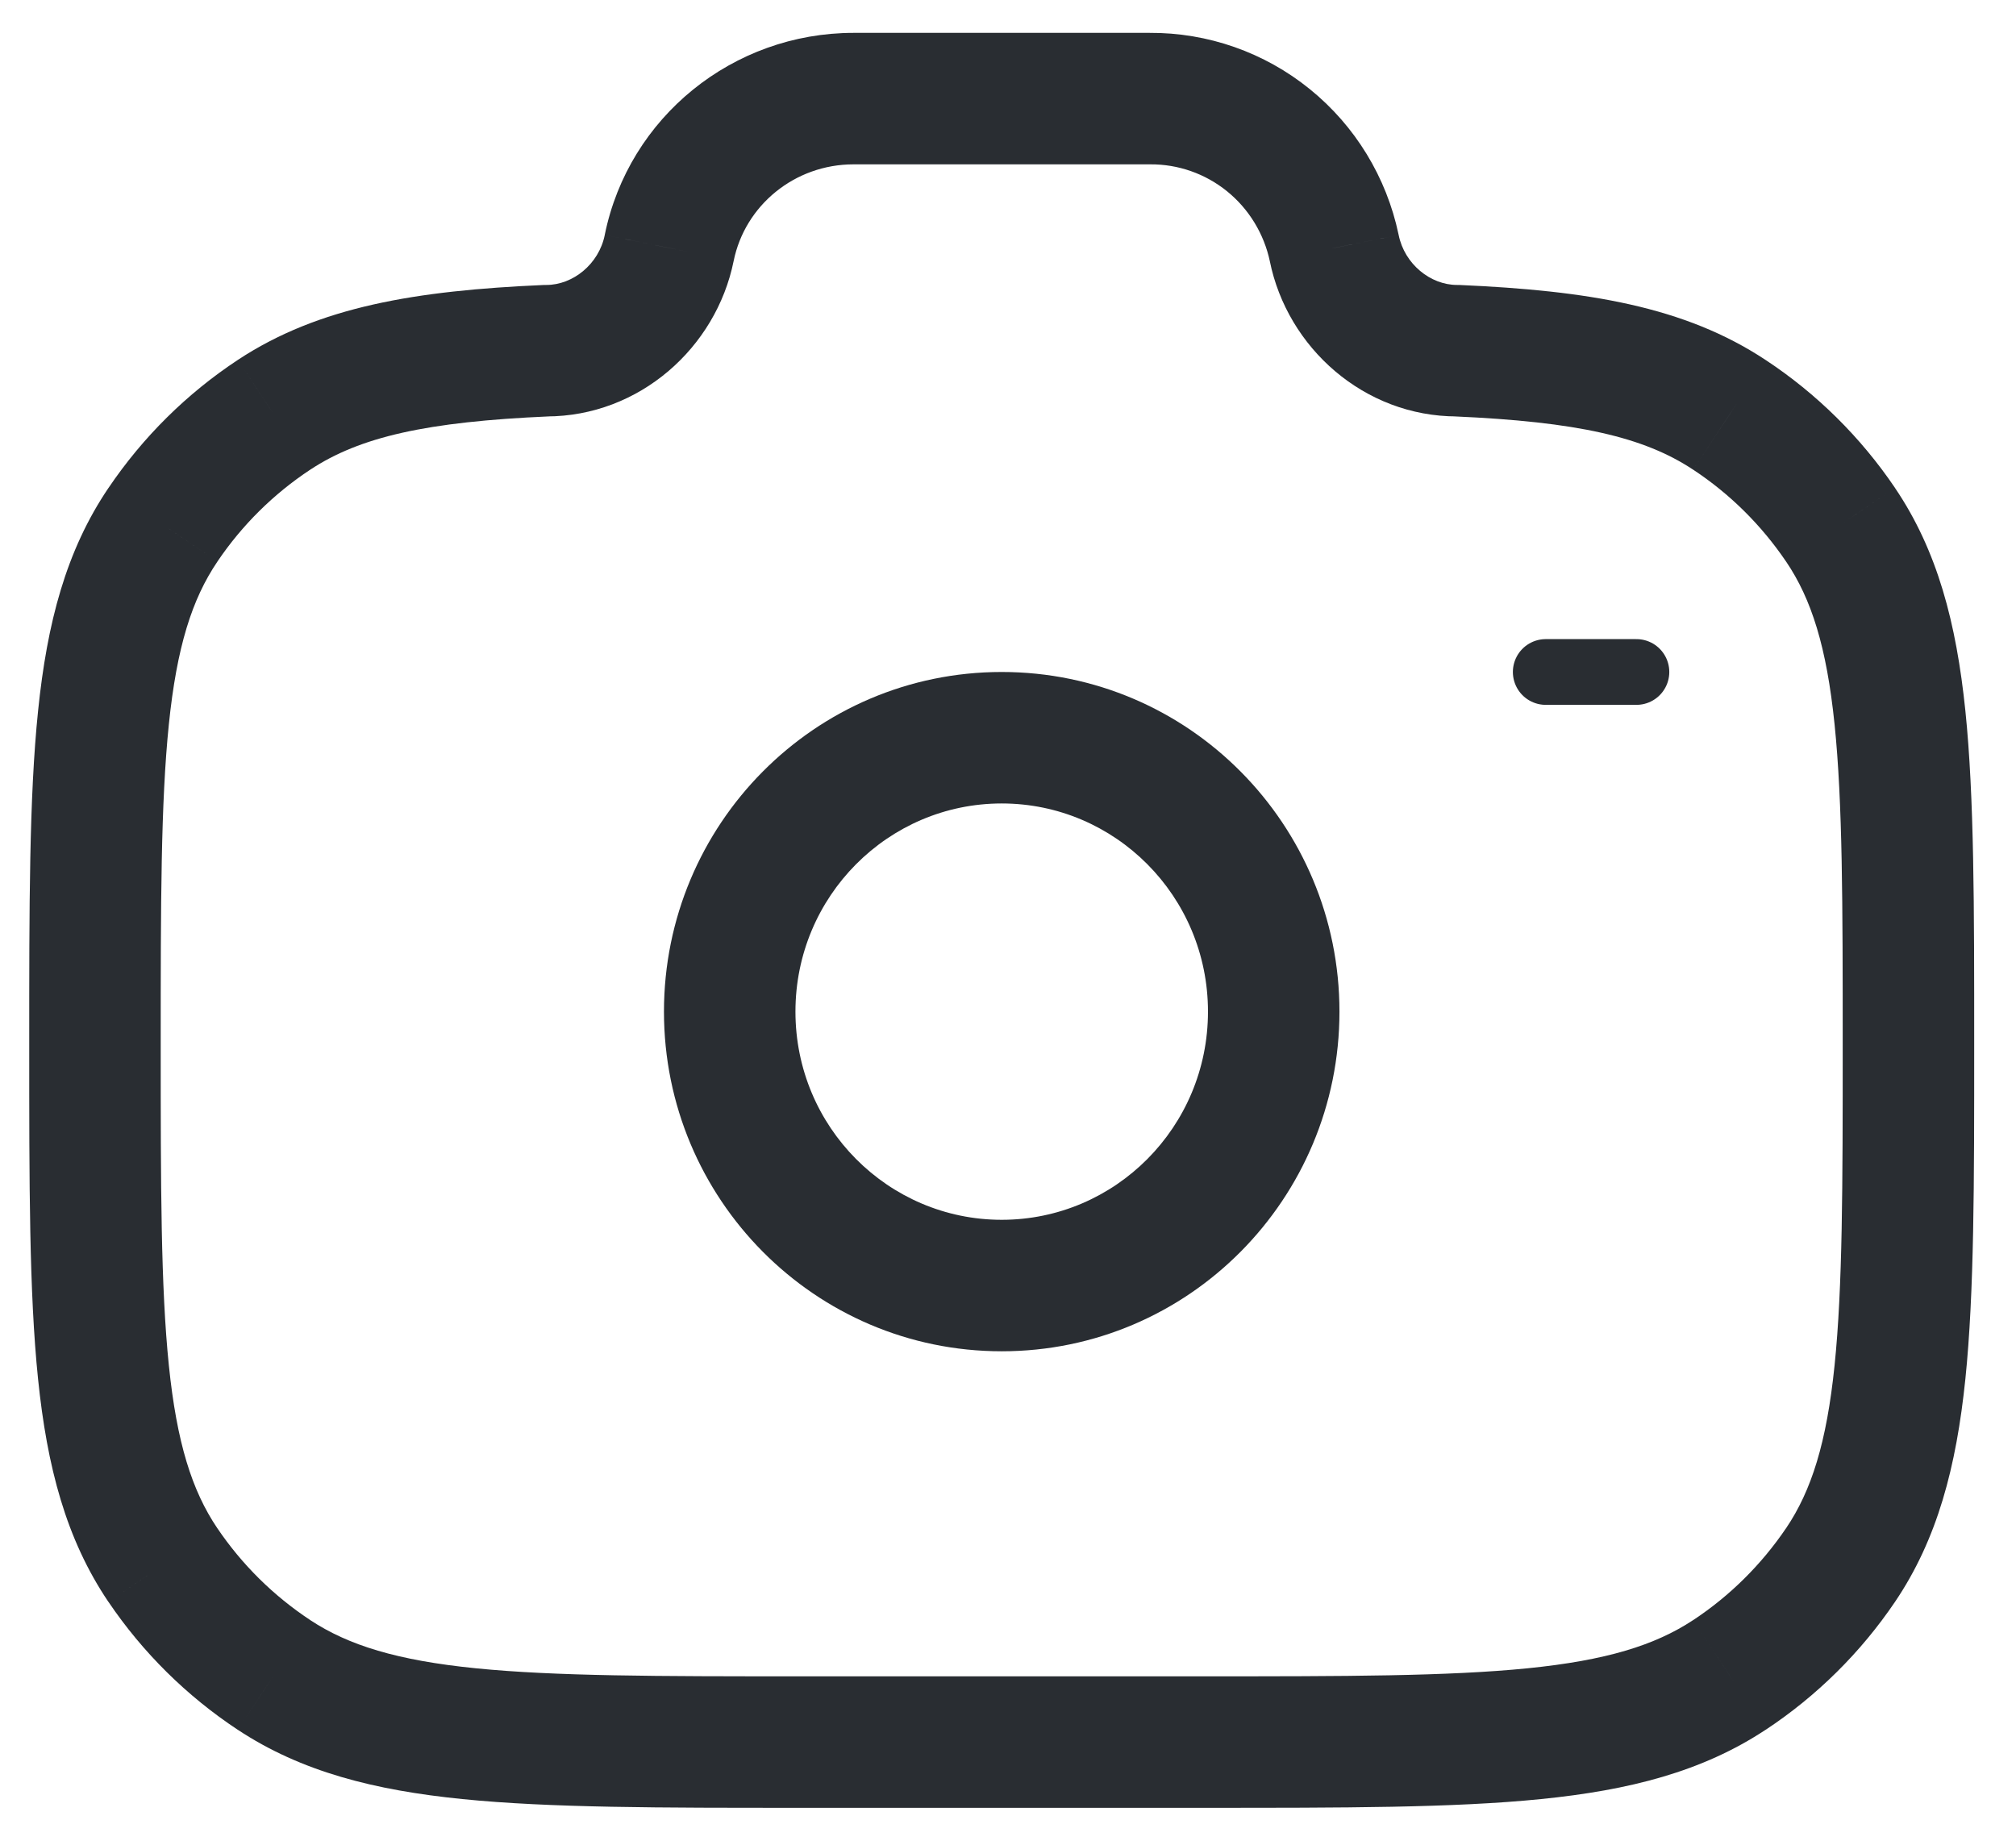 <svg width="46" height="42" viewBox="0 0 46 42" fill="none" xmlns="http://www.w3.org/2000/svg" xmlns:xlink="http://www.w3.org/1999/xlink">
<path d="M27.563,23.083C27.563,25.716 25.446,27.833 22.857,27.833L22.857,30.833C27.123,30.833 30.563,27.354 30.563,23.083L27.563,23.083ZM22.857,27.833C20.267,27.833 18.15,25.716 18.15,23.083L15.15,23.083C15.15,27.354 18.59,30.833 22.857,30.833L22.857,27.833ZM18.15,23.083C18.15,20.45 20.267,18.333 22.857,18.333L22.857,15.333C18.59,15.333 15.15,18.813 15.15,23.083L18.15,23.083ZM22.857,18.333C25.446,18.333 27.563,20.45 27.563,23.083L30.563,23.083C30.563,18.813 27.123,15.333 22.857,15.333L22.857,18.333Z" fill="#292D32"/>
<path d="M39.46,38.219L38.634,36.967L38.633,36.967L39.46,38.219ZM41.996,35.71L43.239,36.551L43.239,36.551L41.996,35.71ZM41.996,11.973L43.239,11.133L43.239,11.132L41.996,11.973ZM39.46,9.465L38.632,10.716L38.634,10.717L39.46,9.465ZM33.247,8.002L33.312,6.503L33.28,6.502L33.247,6.502L33.247,8.002ZM30.443,5.658L31.914,5.362L31.911,5.349L30.443,5.658ZM26.237,2.25L26.237,3.75L26.247,3.75L26.237,2.25ZM15.27,5.658L13.799,5.36L13.799,5.362L15.27,5.658ZM12.466,8.002L12.466,6.502L12.433,6.502L12.4,6.503L12.466,8.002ZM6.253,9.465L5.427,8.212L5.426,8.213L6.253,9.465ZM3.718,11.973L4.961,12.814L4.961,12.813L3.718,11.973ZM3.716,35.71L2.473,36.55L2.474,36.55L3.716,35.71ZM6.253,38.219L5.426,39.47L5.427,39.47L6.253,38.219ZM18.259,41.25L27.454,41.25L27.454,38.25L18.259,38.25L18.259,41.25ZM27.454,41.25C30.651,41.25 33.162,41.252 35.159,41.051C37.18,40.848 38.84,40.425 40.286,39.47L38.633,36.967C37.76,37.543 36.646,37.886 34.859,38.066C33.046,38.248 30.713,38.25 27.454,38.25L27.454,41.25ZM40.286,39.471C41.452,38.701 42.455,37.709 43.239,36.551L40.754,34.869C40.19,35.702 39.47,36.415 38.634,36.967L40.286,39.471ZM43.239,36.551C44.209,35.116 44.638,33.467 44.845,31.464C45.048,29.486 45.046,27.002 45.046,23.842L42.046,23.842C42.046,27.065 42.044,29.369 41.86,31.157C41.679,32.919 41.333,34.013 40.754,34.87L43.239,36.551ZM45.046,23.842C45.046,20.681 45.048,18.196 44.845,16.219C44.638,14.216 44.209,12.567 43.239,11.133L40.754,12.813C41.334,13.67 41.679,14.764 41.86,16.526C42.044,18.314 42.046,20.617 42.046,23.842L45.046,23.842ZM43.239,11.132C42.455,9.974 41.452,8.982 40.286,8.213L38.634,10.717C39.47,11.268 40.19,11.981 40.754,12.814L43.239,11.132ZM40.287,8.214C38.437,6.989 36.216,6.631 33.312,6.503L33.181,9.501C35.992,9.624 37.503,9.969 38.632,10.716L40.287,8.214ZM33.247,6.502C32.639,6.502 32.048,6.026 31.914,5.362L28.973,5.955C29.373,7.936 31.127,9.502 33.247,9.502L33.247,6.502ZM31.911,5.349C31.637,4.045 30.923,2.873 29.887,2.034L27.999,4.365C28.496,4.768 28.842,5.334 28.976,5.967L31.911,5.349ZM29.887,2.034C28.852,1.195 27.559,0.741 26.227,0.75L26.247,3.75C26.883,3.746 27.501,3.962 27.999,4.365L29.887,2.034ZM26.237,0.75L19.476,0.75L19.476,3.75L26.237,3.75L26.237,0.75ZM19.476,0.75C16.729,0.75 14.345,2.669 13.799,5.36L16.74,5.956C16.997,4.685 18.134,3.75 19.476,3.75L19.476,0.75ZM13.799,5.362C13.665,6.026 13.074,6.502 12.466,6.502L12.466,9.502C14.585,9.502 16.34,7.936 16.74,5.955L13.799,5.362ZM12.4,6.503C9.497,6.631 7.278,6.992 5.427,8.212L7.079,10.717C8.211,9.97 9.725,9.623 12.532,9.501L12.4,6.503ZM5.426,8.213C4.261,8.982 3.259,9.974 2.476,11.133L4.961,12.813C5.524,11.98 6.244,11.268 7.08,10.716L5.426,8.213ZM2.476,11.132C1.505,12.566 1.075,14.215 0.869,16.218C0.665,18.196 0.667,20.681 0.667,23.842L3.667,23.842C3.667,20.617 3.669,18.314 3.853,16.526C4.034,14.764 4.38,13.671 4.961,12.814L2.476,11.132ZM0.667,23.842C0.667,27.002 0.665,29.486 0.868,31.463C1.074,33.466 1.504,35.115 2.473,36.55L4.959,34.871C4.379,34.012 4.034,32.918 3.853,31.156C3.669,29.368 3.667,27.065 3.667,23.842L0.667,23.842ZM2.474,36.55C3.255,37.705 4.257,38.697 5.426,39.47L7.08,36.967C6.238,36.411 5.519,35.698 4.959,34.87L2.474,36.55ZM5.427,39.47C6.873,40.425 8.533,40.848 10.554,41.051C12.551,41.252 15.061,41.25 18.259,41.25L18.259,38.25C15,38.25 12.666,38.248 10.854,38.066C9.066,37.886 7.953,37.543 7.079,36.967L5.427,39.47Z" fill="#292D32"/>
<line x1="35.27" y1="15.333" x2="37.339" y2="15.333" stroke="#292D32" stroke-width="1.5" stroke-miterlimit="3.999" stroke-linecap="round"/>
</svg>
